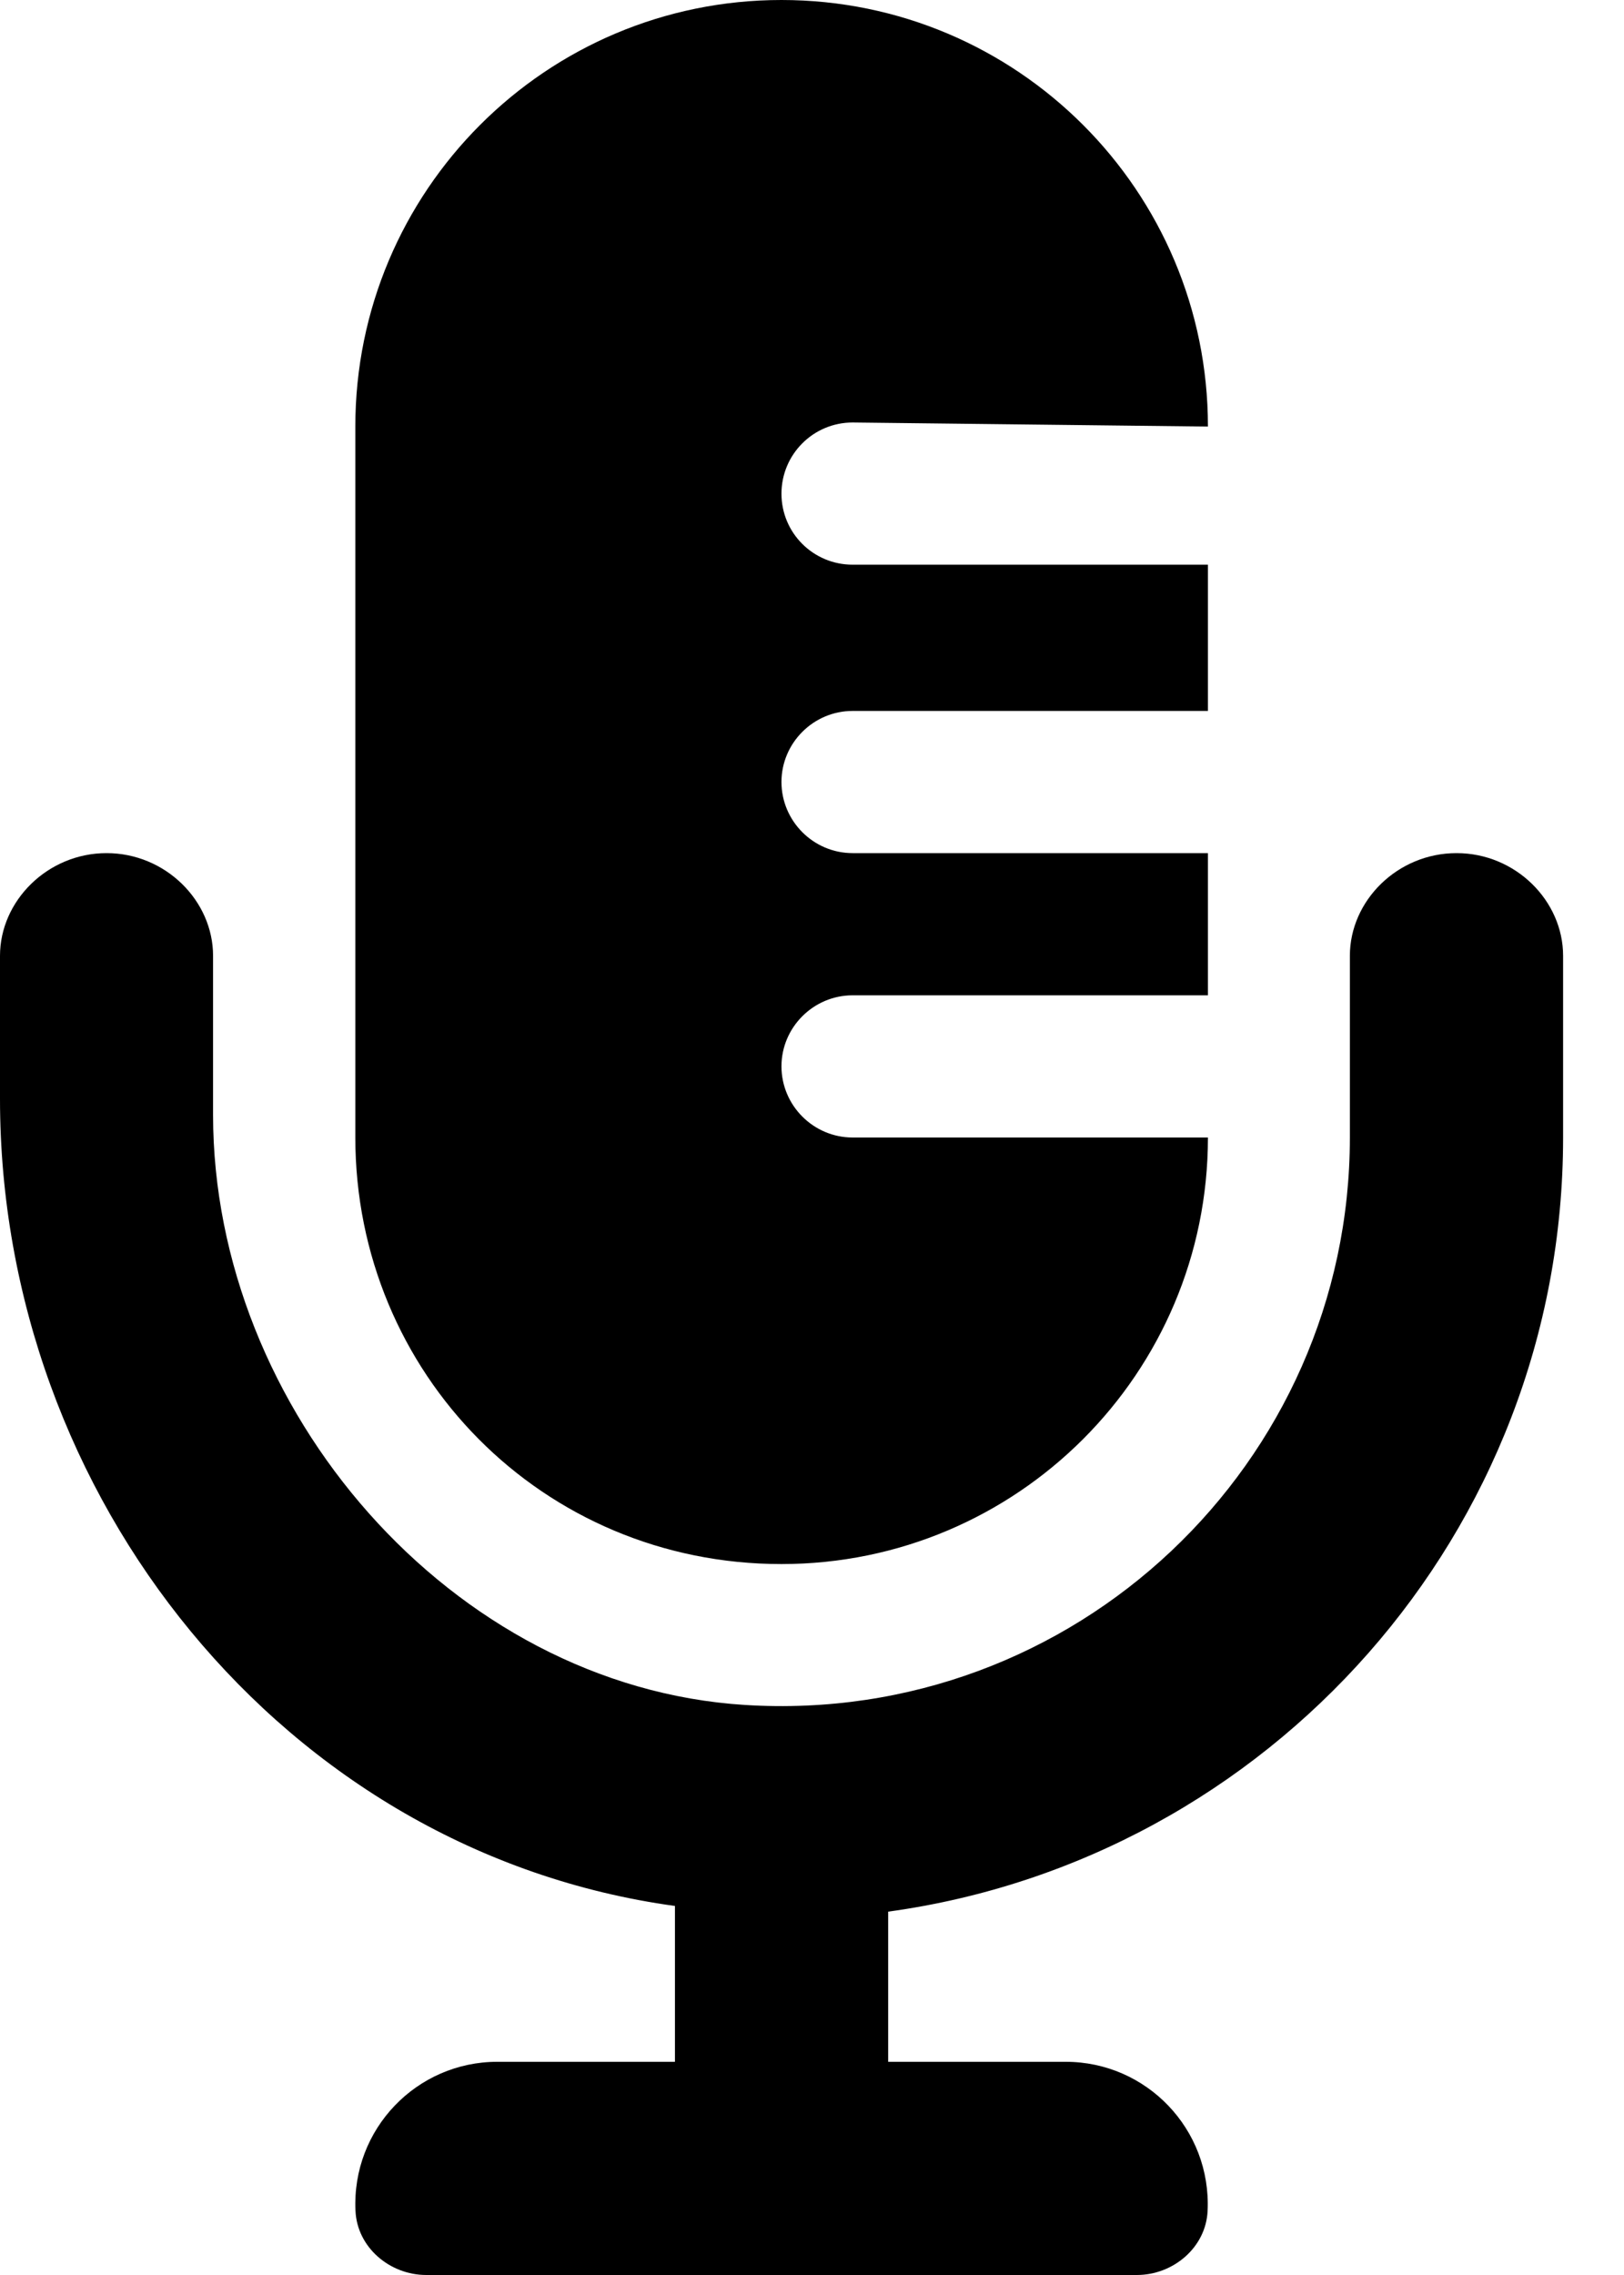 <svg width="10" height="14" viewBox="0 0 10 14" xmlns="http://www.w3.org/2000/svg">
    <path d="M4.812 9.625C6.263 9.625 7.438 8.45 7.438 7H5.25C5.009 7 4.812 6.803 4.812 6.562C4.812 6.322 5.009 6.125 5.25 6.125H7.438V5.25H5.25C5.009 5.25 4.812 5.053 4.812 4.812C4.812 4.572 5.009 4.375 5.25 4.375H7.438V3.475H5.25C5.008 3.475 4.812 3.28 4.812 3.038C4.812 2.796 5.008 2.6 5.25 2.6L7.438 2.625C7.438 1.175 6.263 0 4.812 0C3.362 0 2.188 1.175 2.188 2.625V7C2.188 8.449 3.339 9.625 4.812 9.625ZM8.969 5.25C8.605 5.25 8.312 5.543 8.312 5.882V7C8.312 9.005 6.618 10.62 4.586 10.492C2.779 10.378 1.312 8.671 1.312 6.861V5.882C1.312 5.543 1.019 5.25 0.656 5.25C0.294 5.25 0 5.543 0 5.882V6.761C0 9.212 1.749 11.398 4.156 11.729V12.688H3.062C2.565 12.688 2.165 13.103 2.189 13.605C2.199 13.831 2.401 14 2.625 14H7C7.225 14 7.426 13.83 7.436 13.605C7.459 13.103 7.06 12.688 6.562 12.688H5.469V11.764C7.812 11.443 9.625 9.431 9.625 7V5.882C9.625 5.543 9.332 5.25 8.969 5.25Z"/>
</svg>
